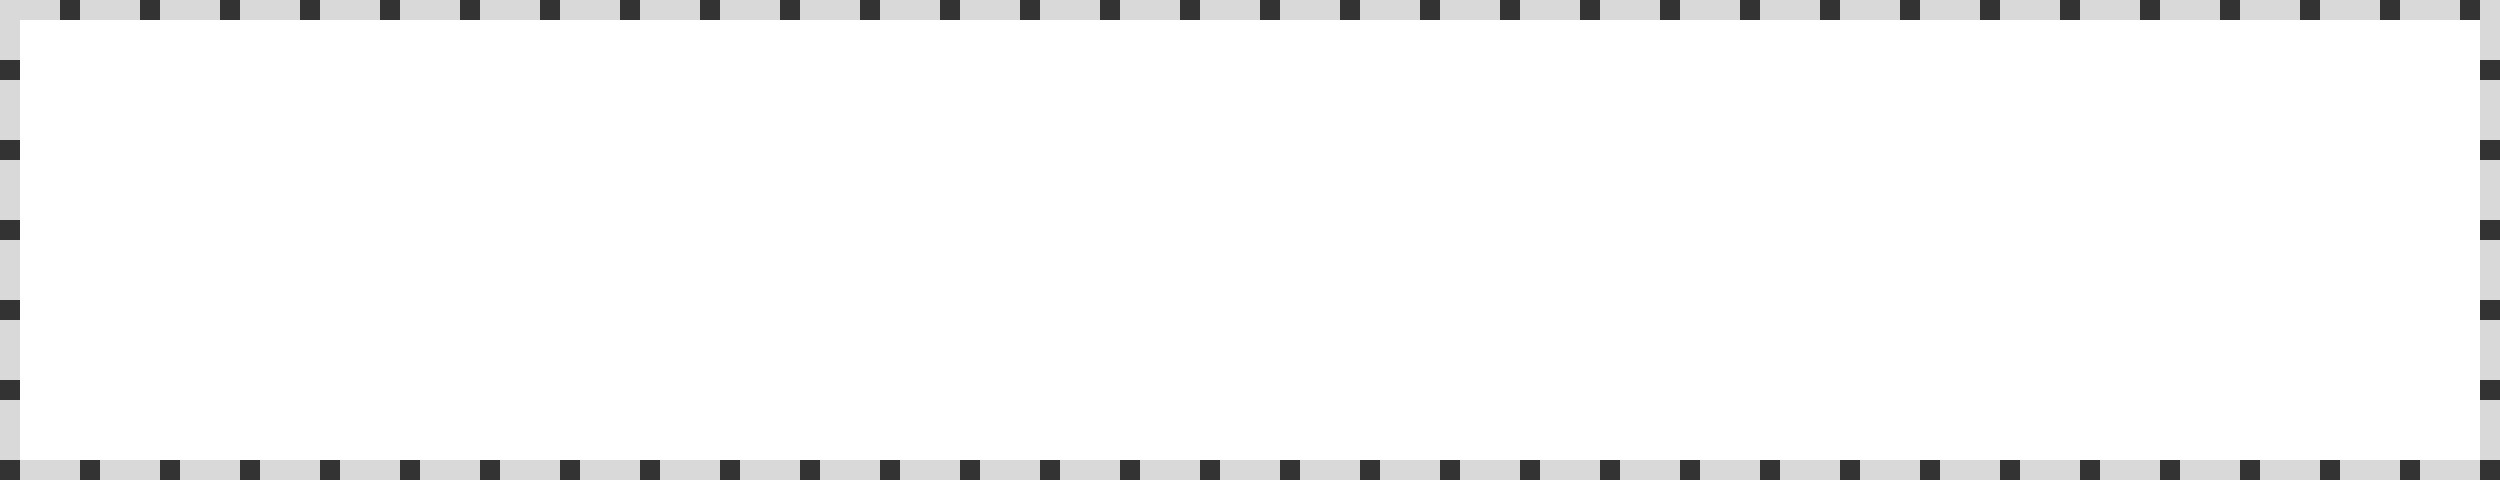 ﻿<?xml version="1.0" encoding="utf-8"?>
<svg version="1.1" xmlns:xlink="http://www.w3.org/1999/xlink" width="125px" height="24px" xmlns="http://www.w3.org/2000/svg">
  <rect width="100%" height="100%" fill="#333333" stroke="none"/>
  <g transform="matrix(1 0 0 1 -289 -201 )">
    <path d="M 290 202  L 413 202  L 413 224  L 290 224  L 290 202  Z " fill-rule="nonzero" fill="#ffffff" stroke="none" />
    <path d="M 289.5 201.5  L 413.5 201.5  L 413.5 224.5  L 289.5 224.5  L 289.5 201.5  Z " stroke-width="1" stroke-dasharray="3,1" stroke="#d9d9d9" fill="none" stroke-dashoffset="0.5" />
  </g>
</svg>